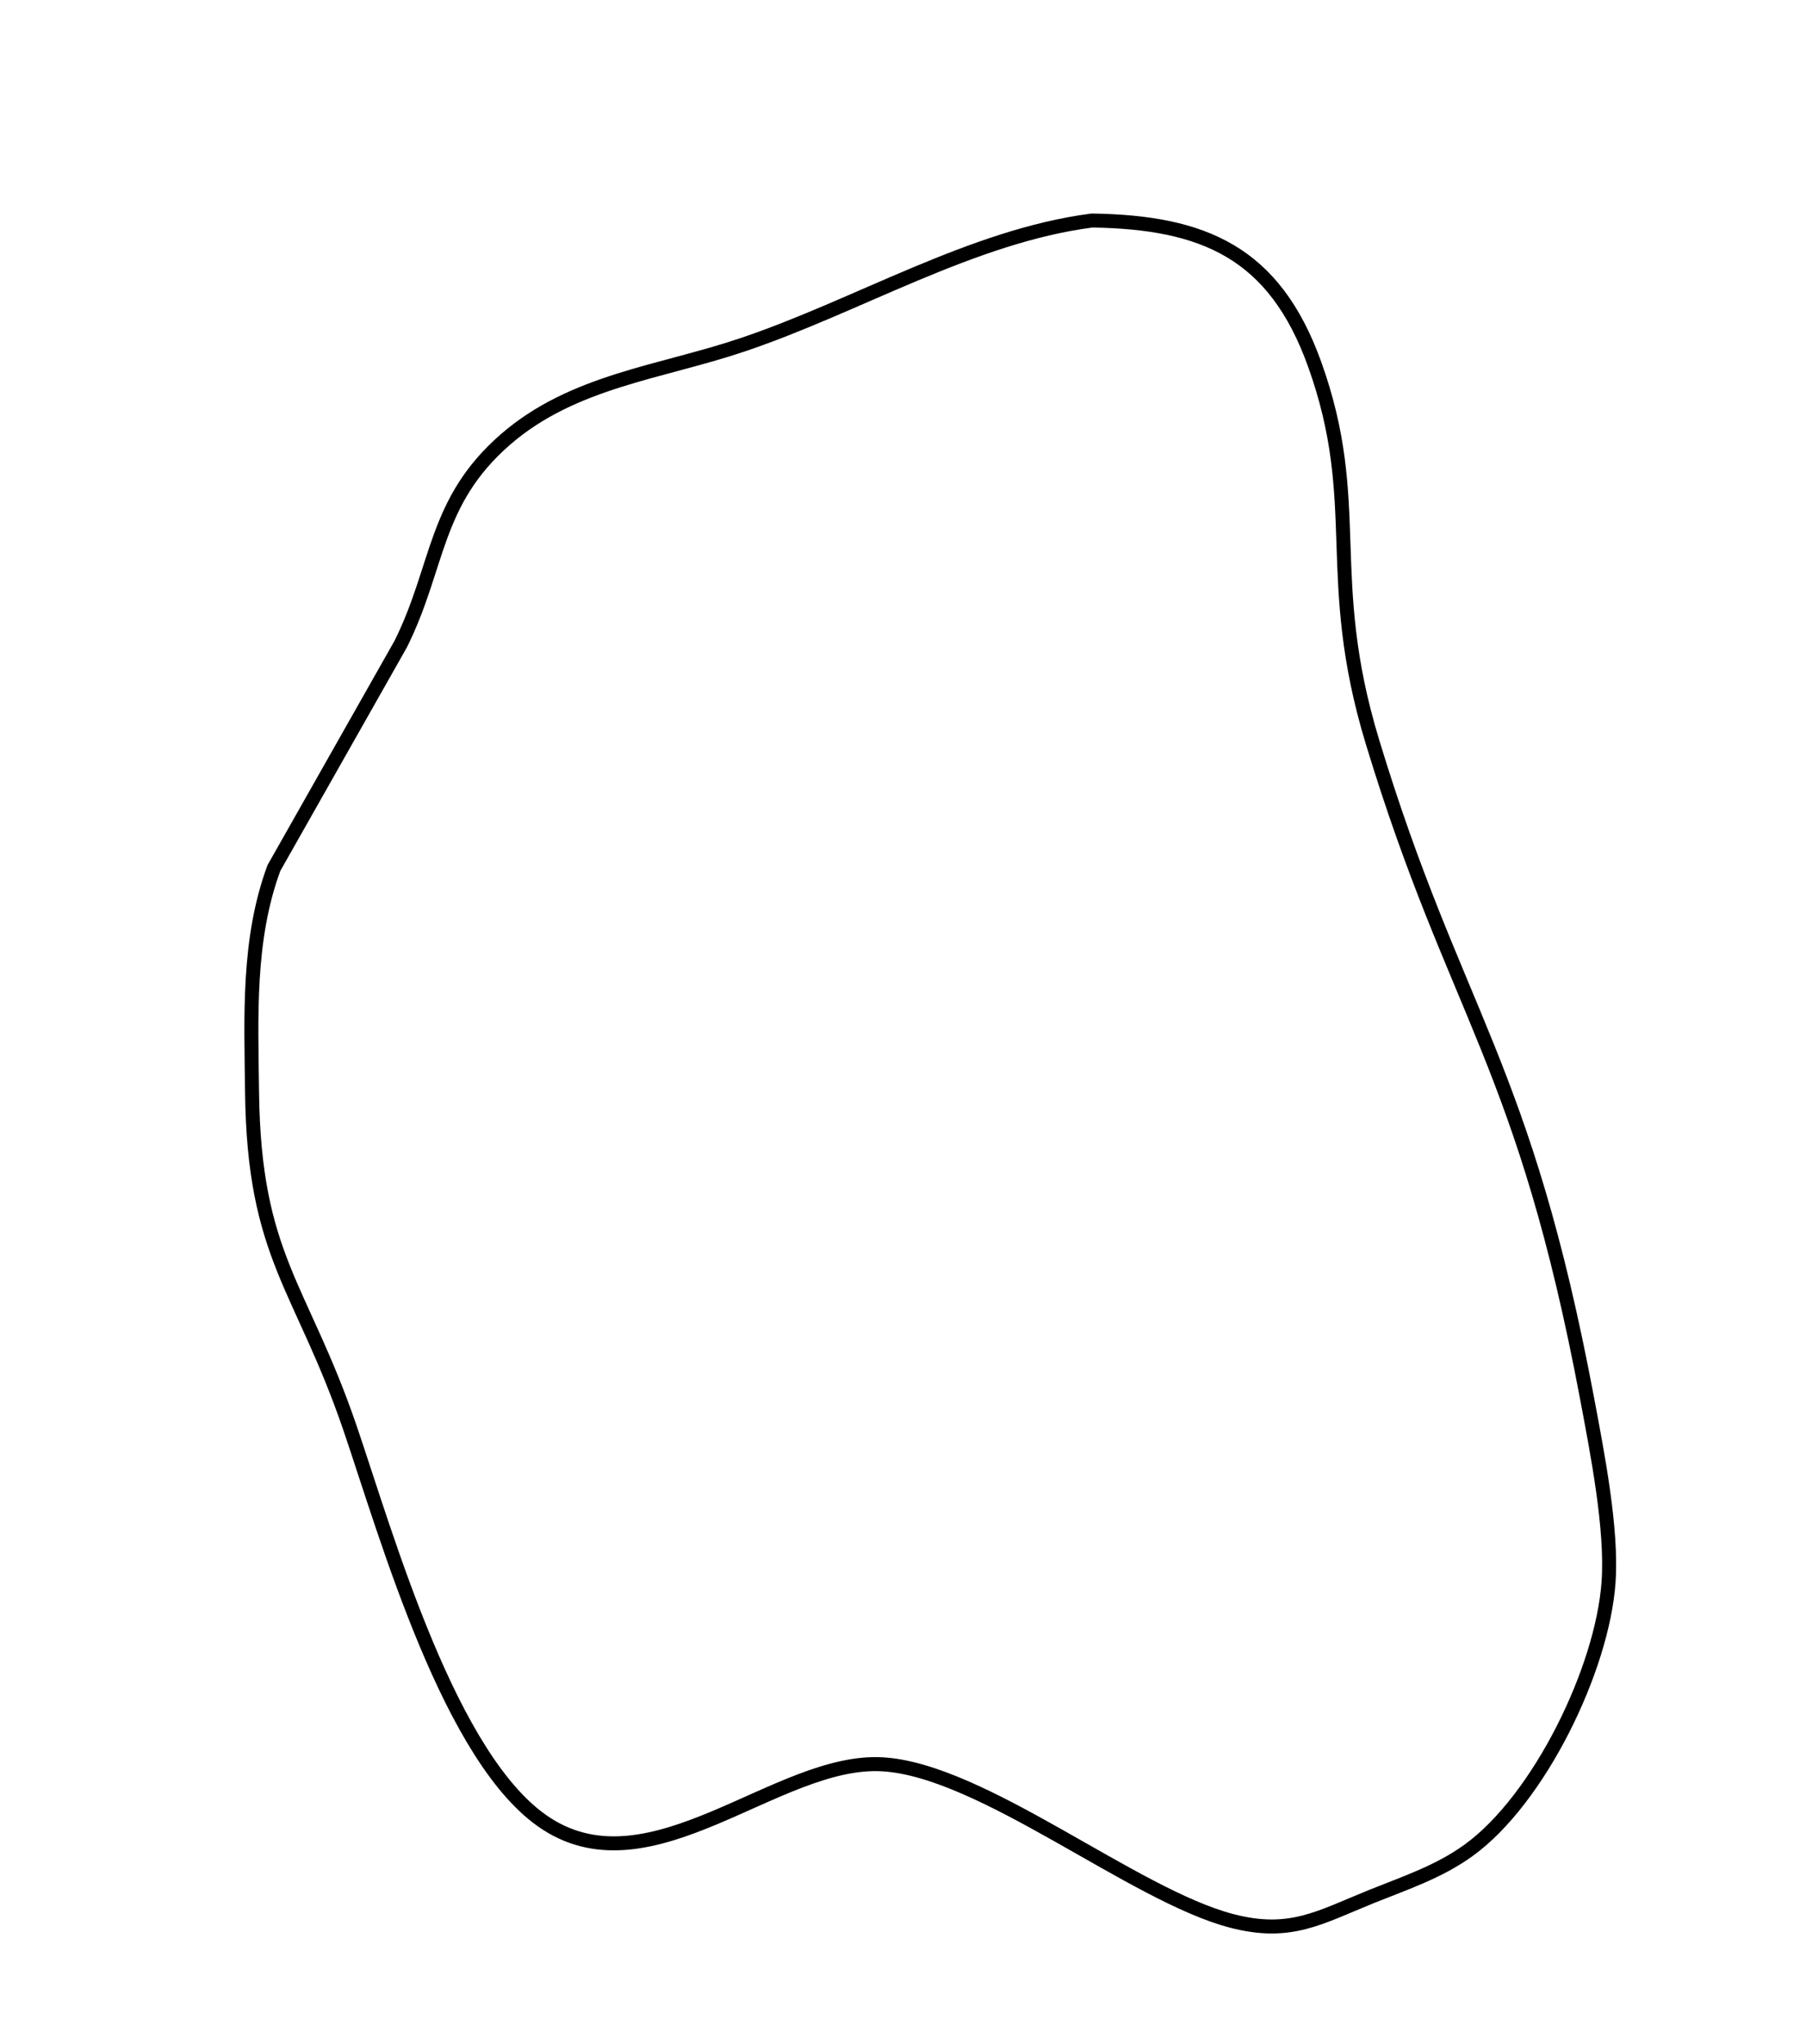 <?xml version="1.0" encoding="UTF-8" standalone="no"?>
<!DOCTYPE svg PUBLIC "-//W3C//DTD SVG 20010904//EN"
              "http://www.w3.org/TR/2001/REC-SVG-20010904/DTD/svg10.dtd">

<svg xmlns="http://www.w3.org/2000/svg"
     width="1.792in" height="2.028in"
     viewBox="0 0 129 146">
  <path id="Selection"
        fill="none" stroke="black" stroke-width="1"
        d="M 93.90,26.00
           C 97.49,35.99 94.43,41.14 98.04,53.00
             103.97,72.51 108.85,75.80 113.39,100.00
             114.10,103.79 115.17,109.23 114.90,113.00
             114.47,119.19 109.95,128.50 104.91,132.15
             102.78,133.69 100.41,134.47 98.00,135.44
             94.24,136.96 92.17,138.28 88.00,137.20
             80.97,135.38 70.14,126.39 63.00,126.01
             55.55,125.60 46.62,135.15 39.04,130.26
             32.16,125.83 27.65,109.77 25.00,102.00
             21.51,91.80 18.14,89.80 18.00,78.00
             17.94,72.64 17.67,67.12 19.56,62.00
             19.56,62.00 28.62,46.00 28.62,46.00
             31.38,40.46 30.97,35.85 36.10,31.39
             40.92,27.20 47.18,26.60 53.00,24.64
             61.20,21.89 69.42,16.86 78.00,15.75
             85.99,15.87 91.03,18.03 93.90,26.00 Z" />
</svg>
